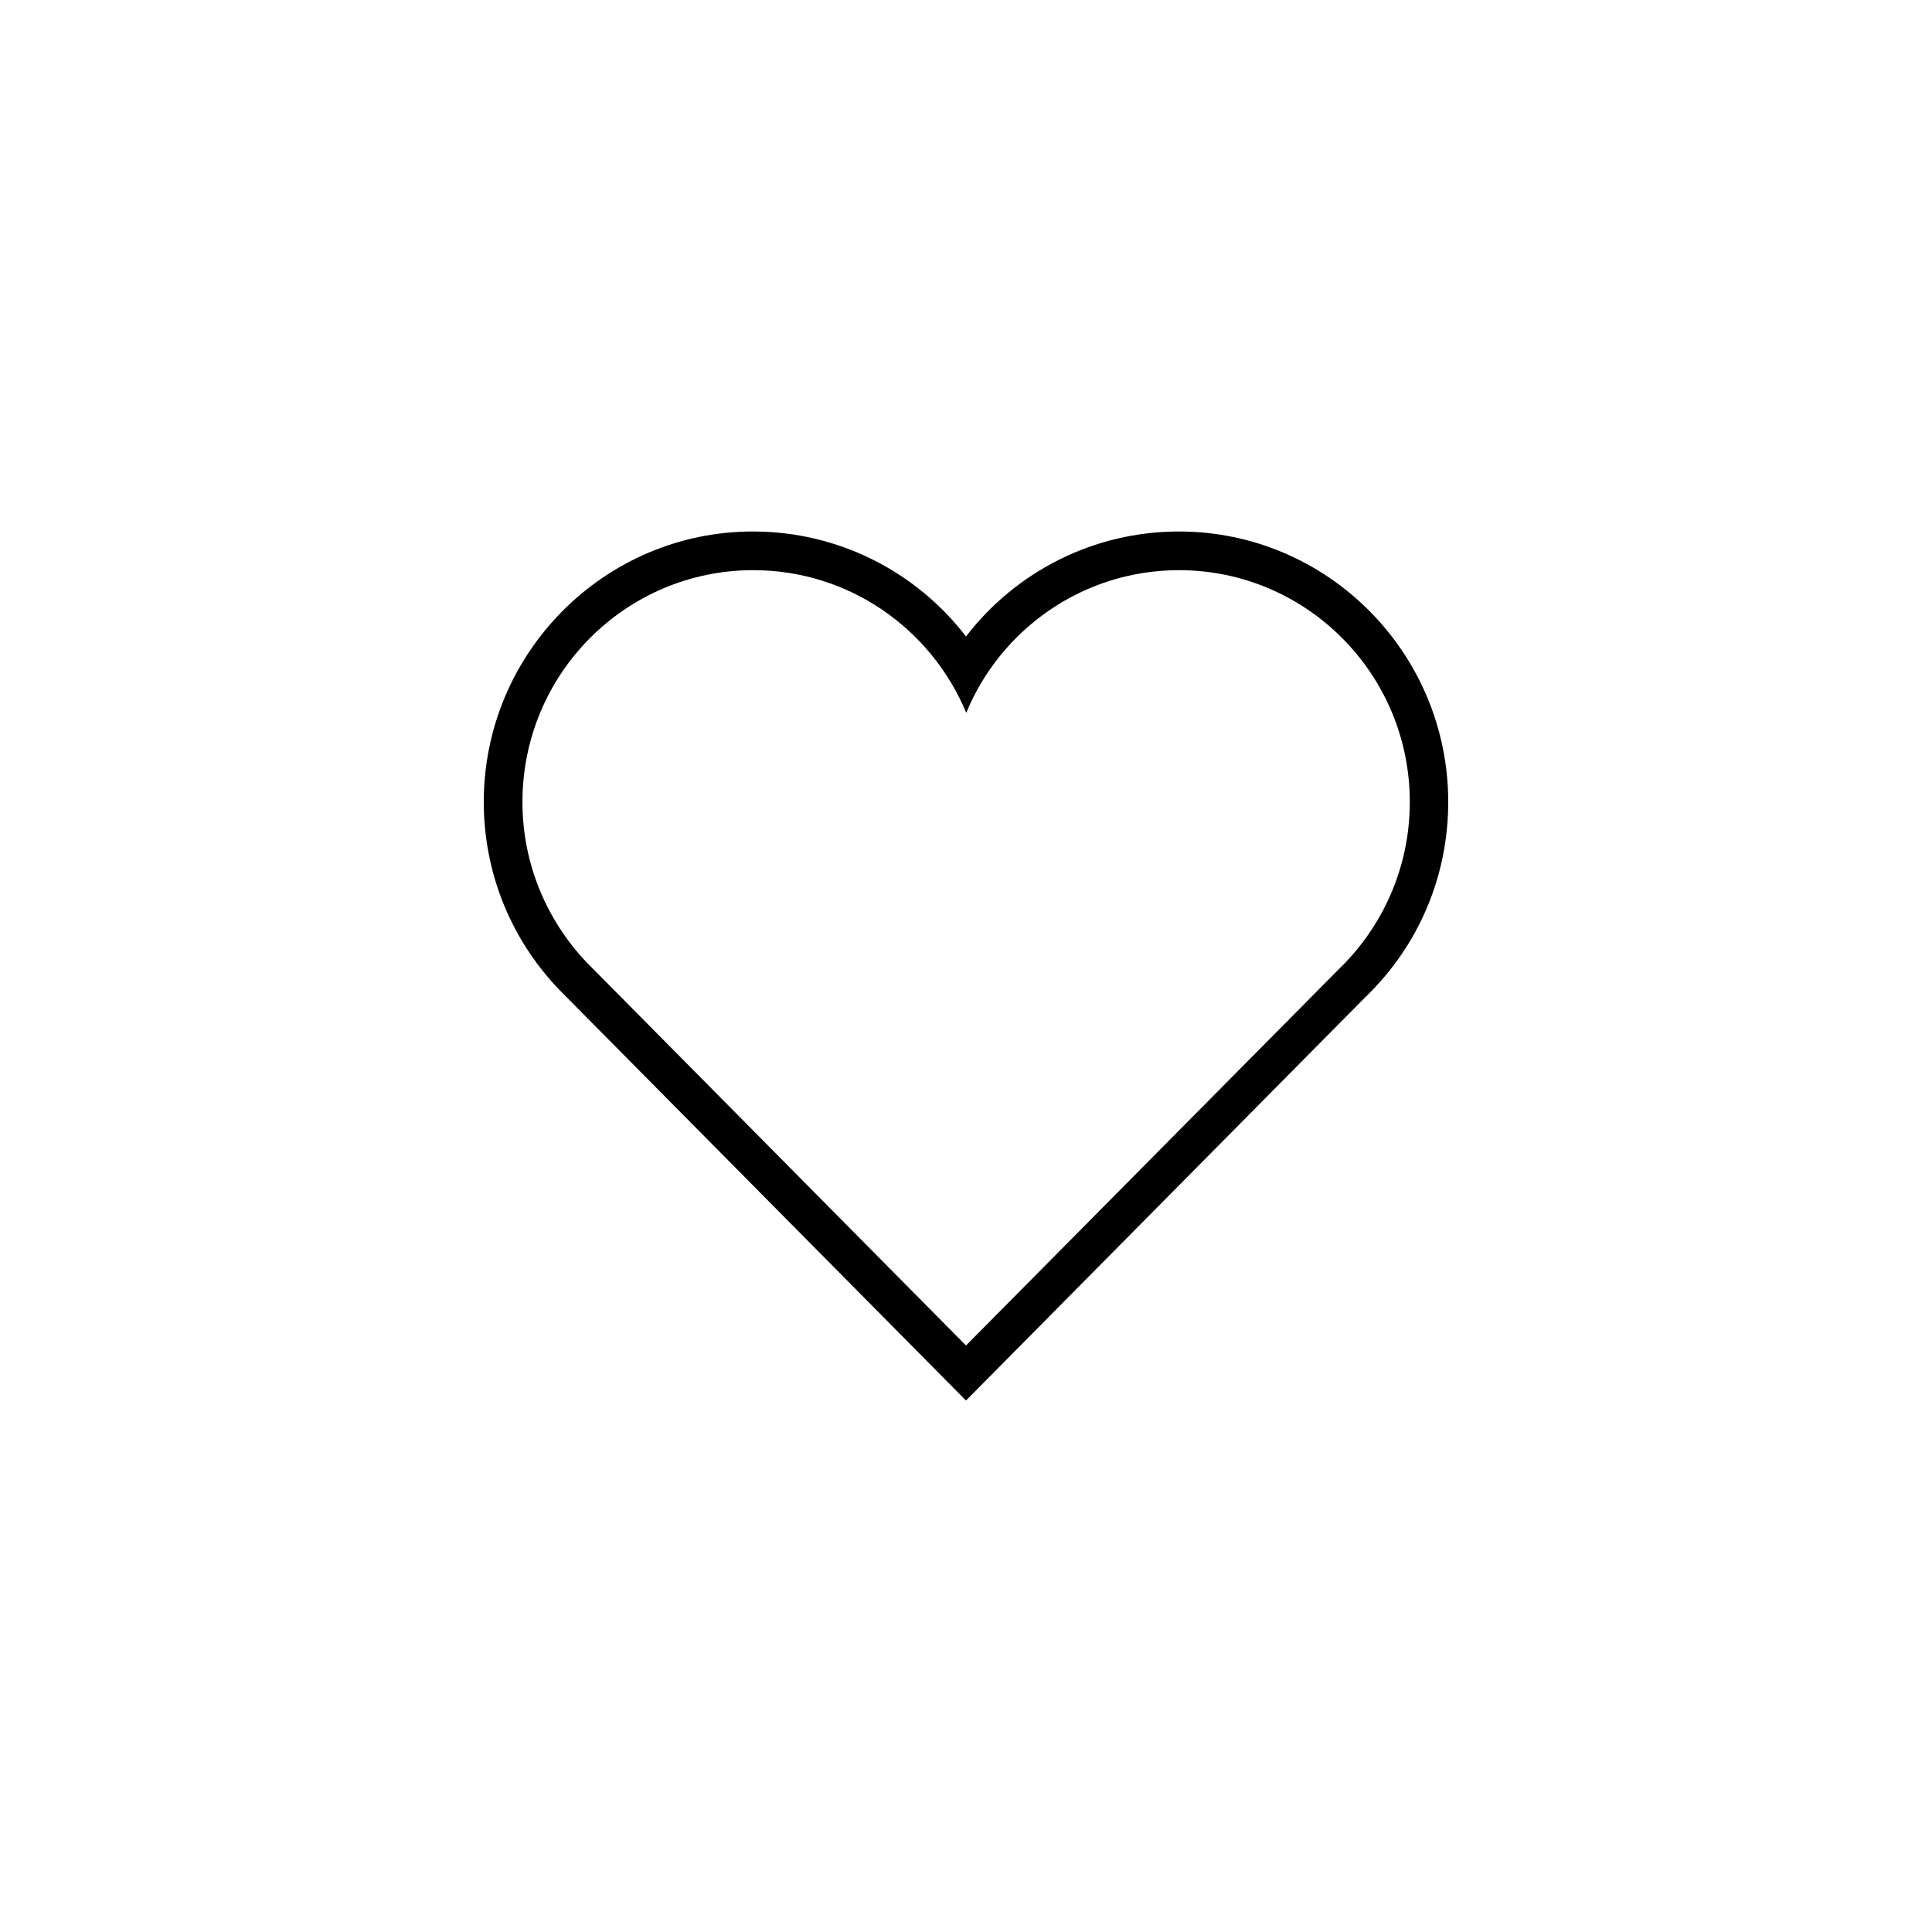 <?xml version="1.0" encoding="UTF-8" standalone="no" ?>
<!DOCTYPE svg PUBLIC "-//W3C//DTD SVG 1.1//EN" "http://www.w3.org/Graphics/SVG/1.1/DTD/svg11.dtd">
<svg xmlns="http://www.w3.org/2000/svg" xmlns:xlink="http://www.w3.org/1999/xlink" version="1.1" width="400" height="400" viewBox="0 0 400 400" xml:space="preserve">
<desc>Created with Fabric.js 3.6.2</desc>
<defs>
</defs>
<g transform="matrix(0.52 0 0 0.52 200 200)" id="Layer_1"  >
<path style="stroke: none; stroke-width: 1; stroke-dasharray: none; stroke-linecap: butt; stroke-dashoffset: 0; stroke-linejoin: miter; stroke-miterlimit: 4; fill: rgb(0,0,0); fill-rule: nonzero; opacity: 1;"  transform=" translate(-256, -256)" d="M 340.8 98.4 c 50.7 0 91.9 41.3 91.9 92.3 c 0 26.2 -10.9 49.8 -28.3 66.6 L 256 407.1 L 105 254.6 c -15.8 -16.6 -25.6 -39.1 -25.6 -63.9 c 0 -51 41.1 -92.3 91.9 -92.3 c 38.2 0 70.9 23.4 84.8 56.8 C 269.8 121.9 302.6 98.4 340.8 98.4 M 340.8 83 C 307 83 276 98.8 256 124.8 c -20 -26 -51 -41.8 -84.8 -41.8 C 112.1 83 64 131.3 64 190.7 c 0 27.9 10.6 54.4 29.9 74.6 L 245.1 418 l 10.9 11 l 10.9 -11 l 148.3 -149.8 c 21 -20.3 32.8 -47.9 32.8 -77.5 C 448 131.3 399.9 83 340.8 83 L 340.8 83 z" stroke-linecap="round" />
</g>
</svg>